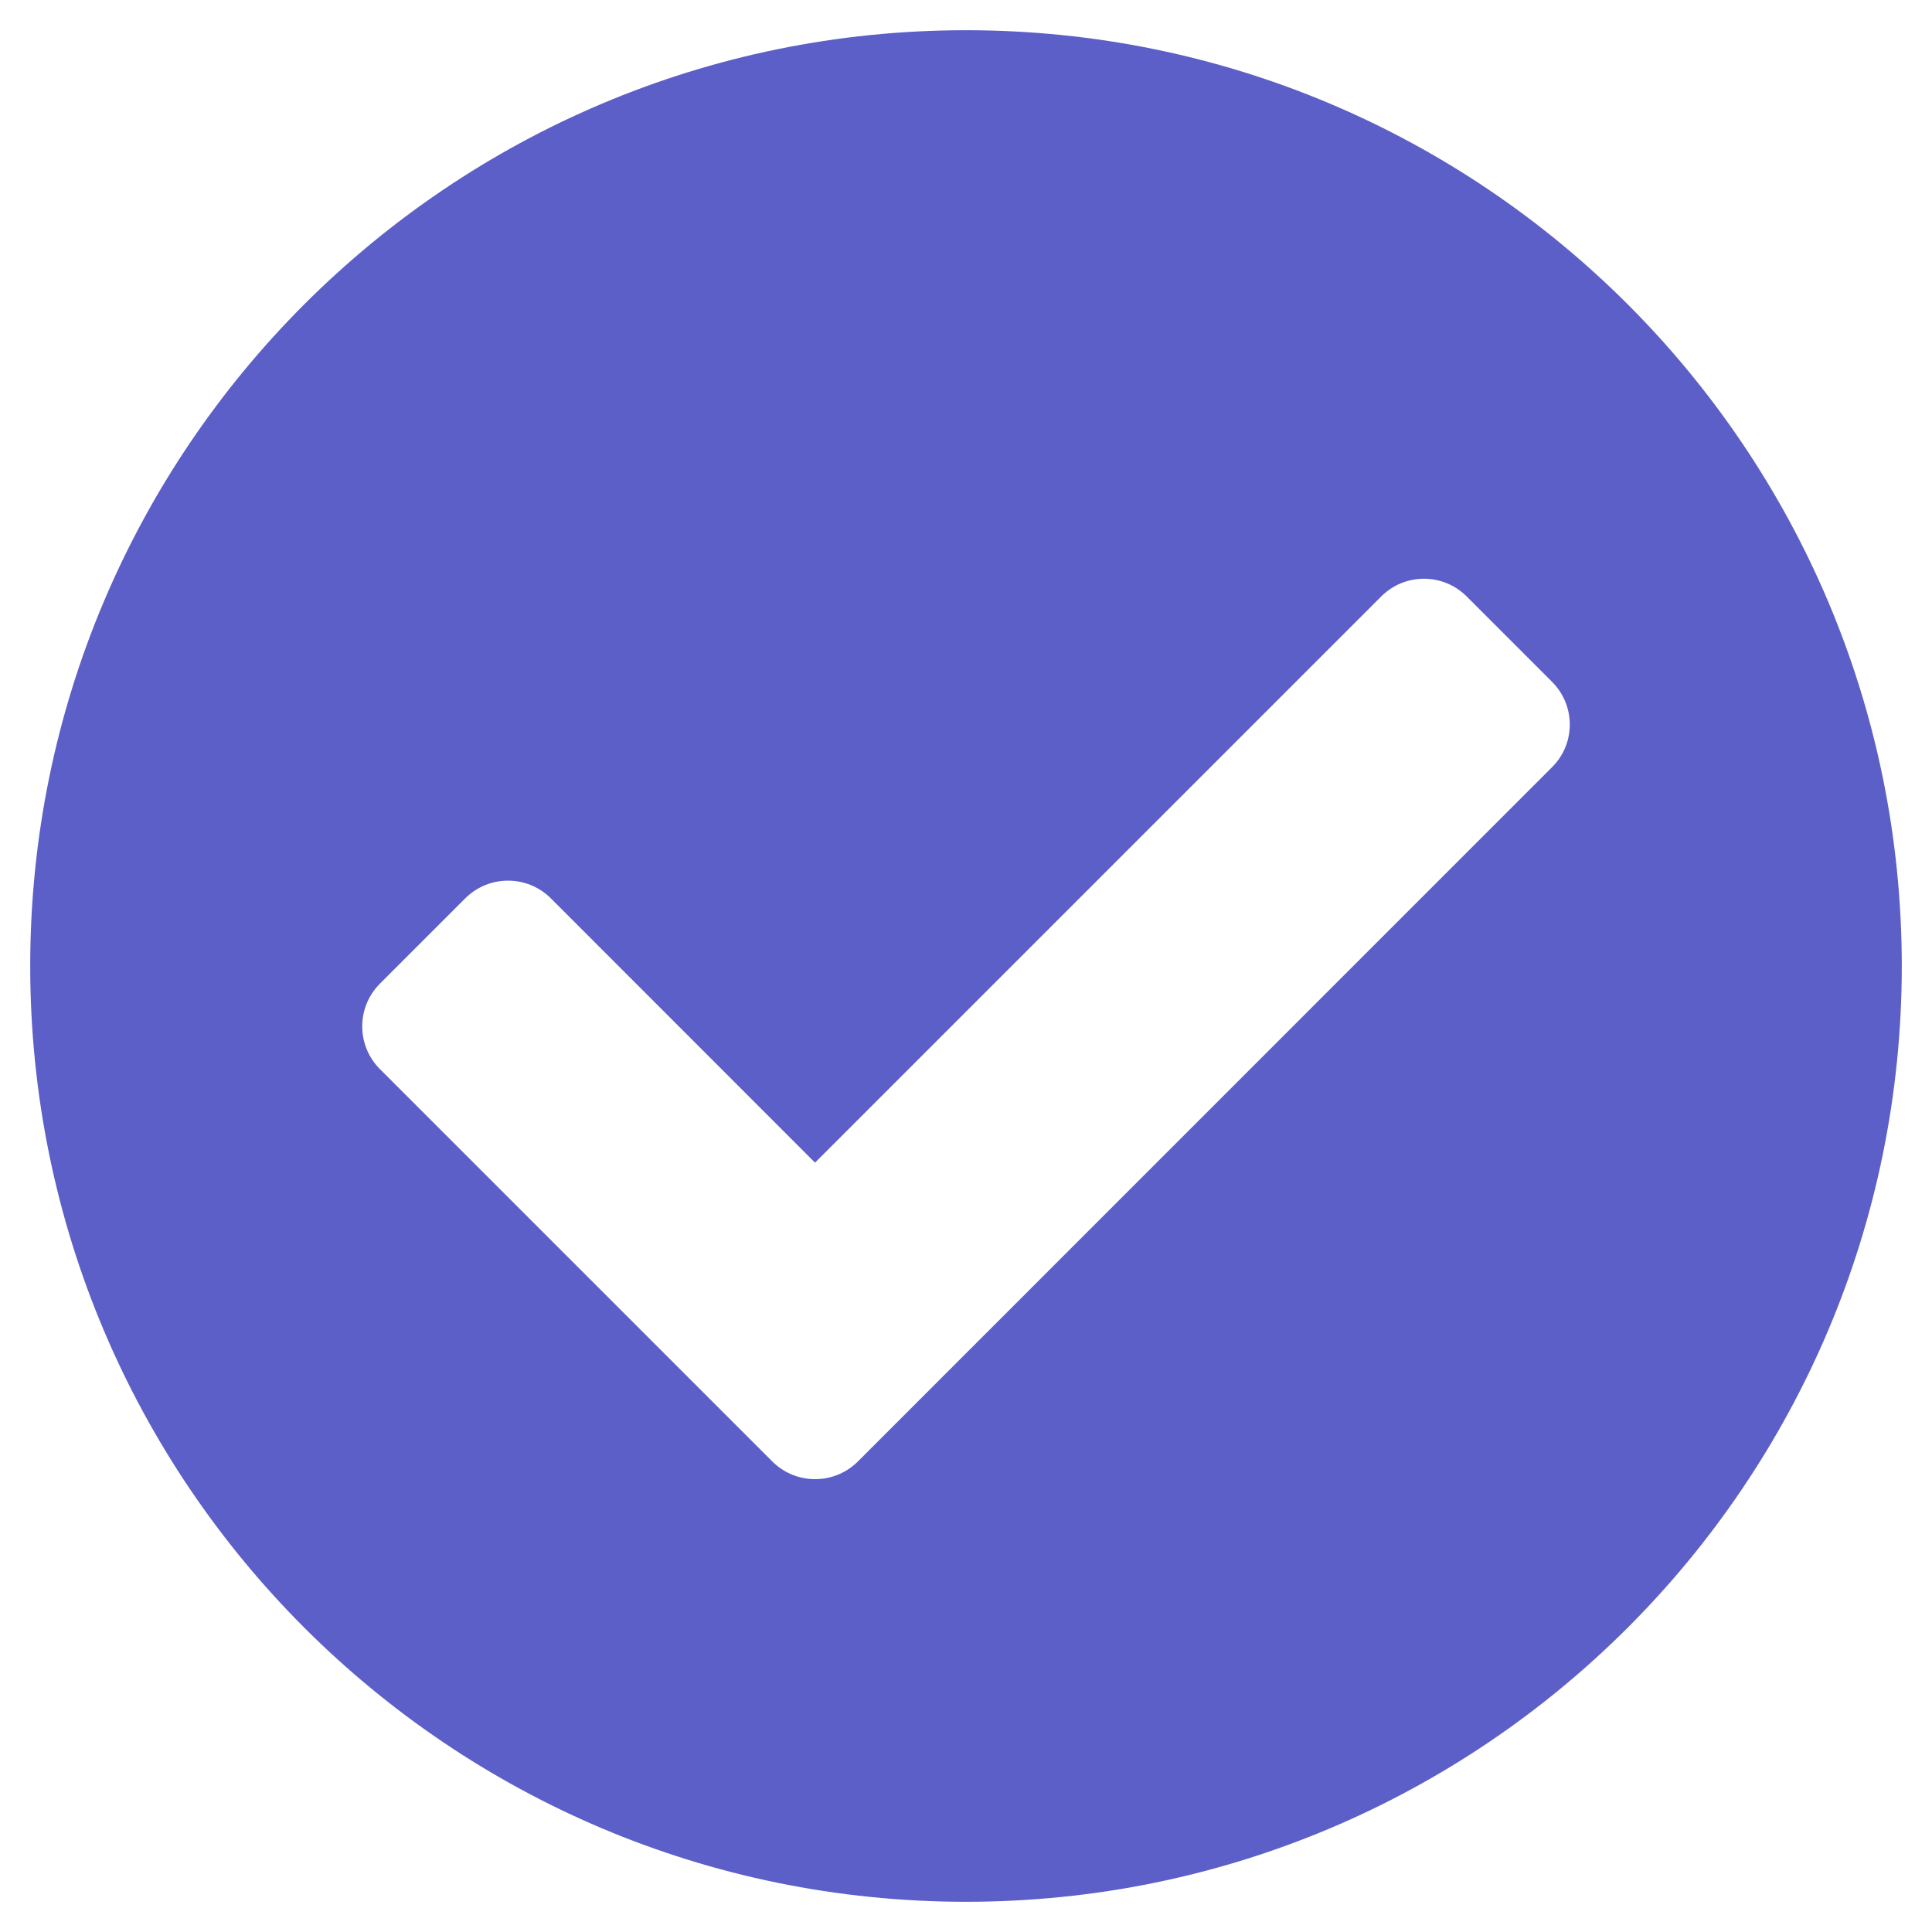 <svg width="14" height="14" viewBox="0 0 14 14" fill="none" xmlns="http://www.w3.org/2000/svg">
<path d="M13.781 7C13.781 10.745 10.745 13.781 7 13.781C3.255 13.781 0.219 10.745 0.219 7C0.219 3.255 3.255 0.219 7 0.219C10.745 0.219 13.781 3.255 13.781 7ZM6.216 10.591L11.247 5.559C11.418 5.389 11.418 5.112 11.247 4.941L10.628 4.322C10.457 4.151 10.18 4.151 10.009 4.322L5.906 8.425L3.991 6.509C3.82 6.339 3.543 6.339 3.372 6.509L2.753 7.128C2.582 7.299 2.582 7.576 2.753 7.747L5.597 10.591C5.768 10.761 6.045 10.761 6.216 10.591V10.591Z" fill="#5B5FC7"/>
</svg>
